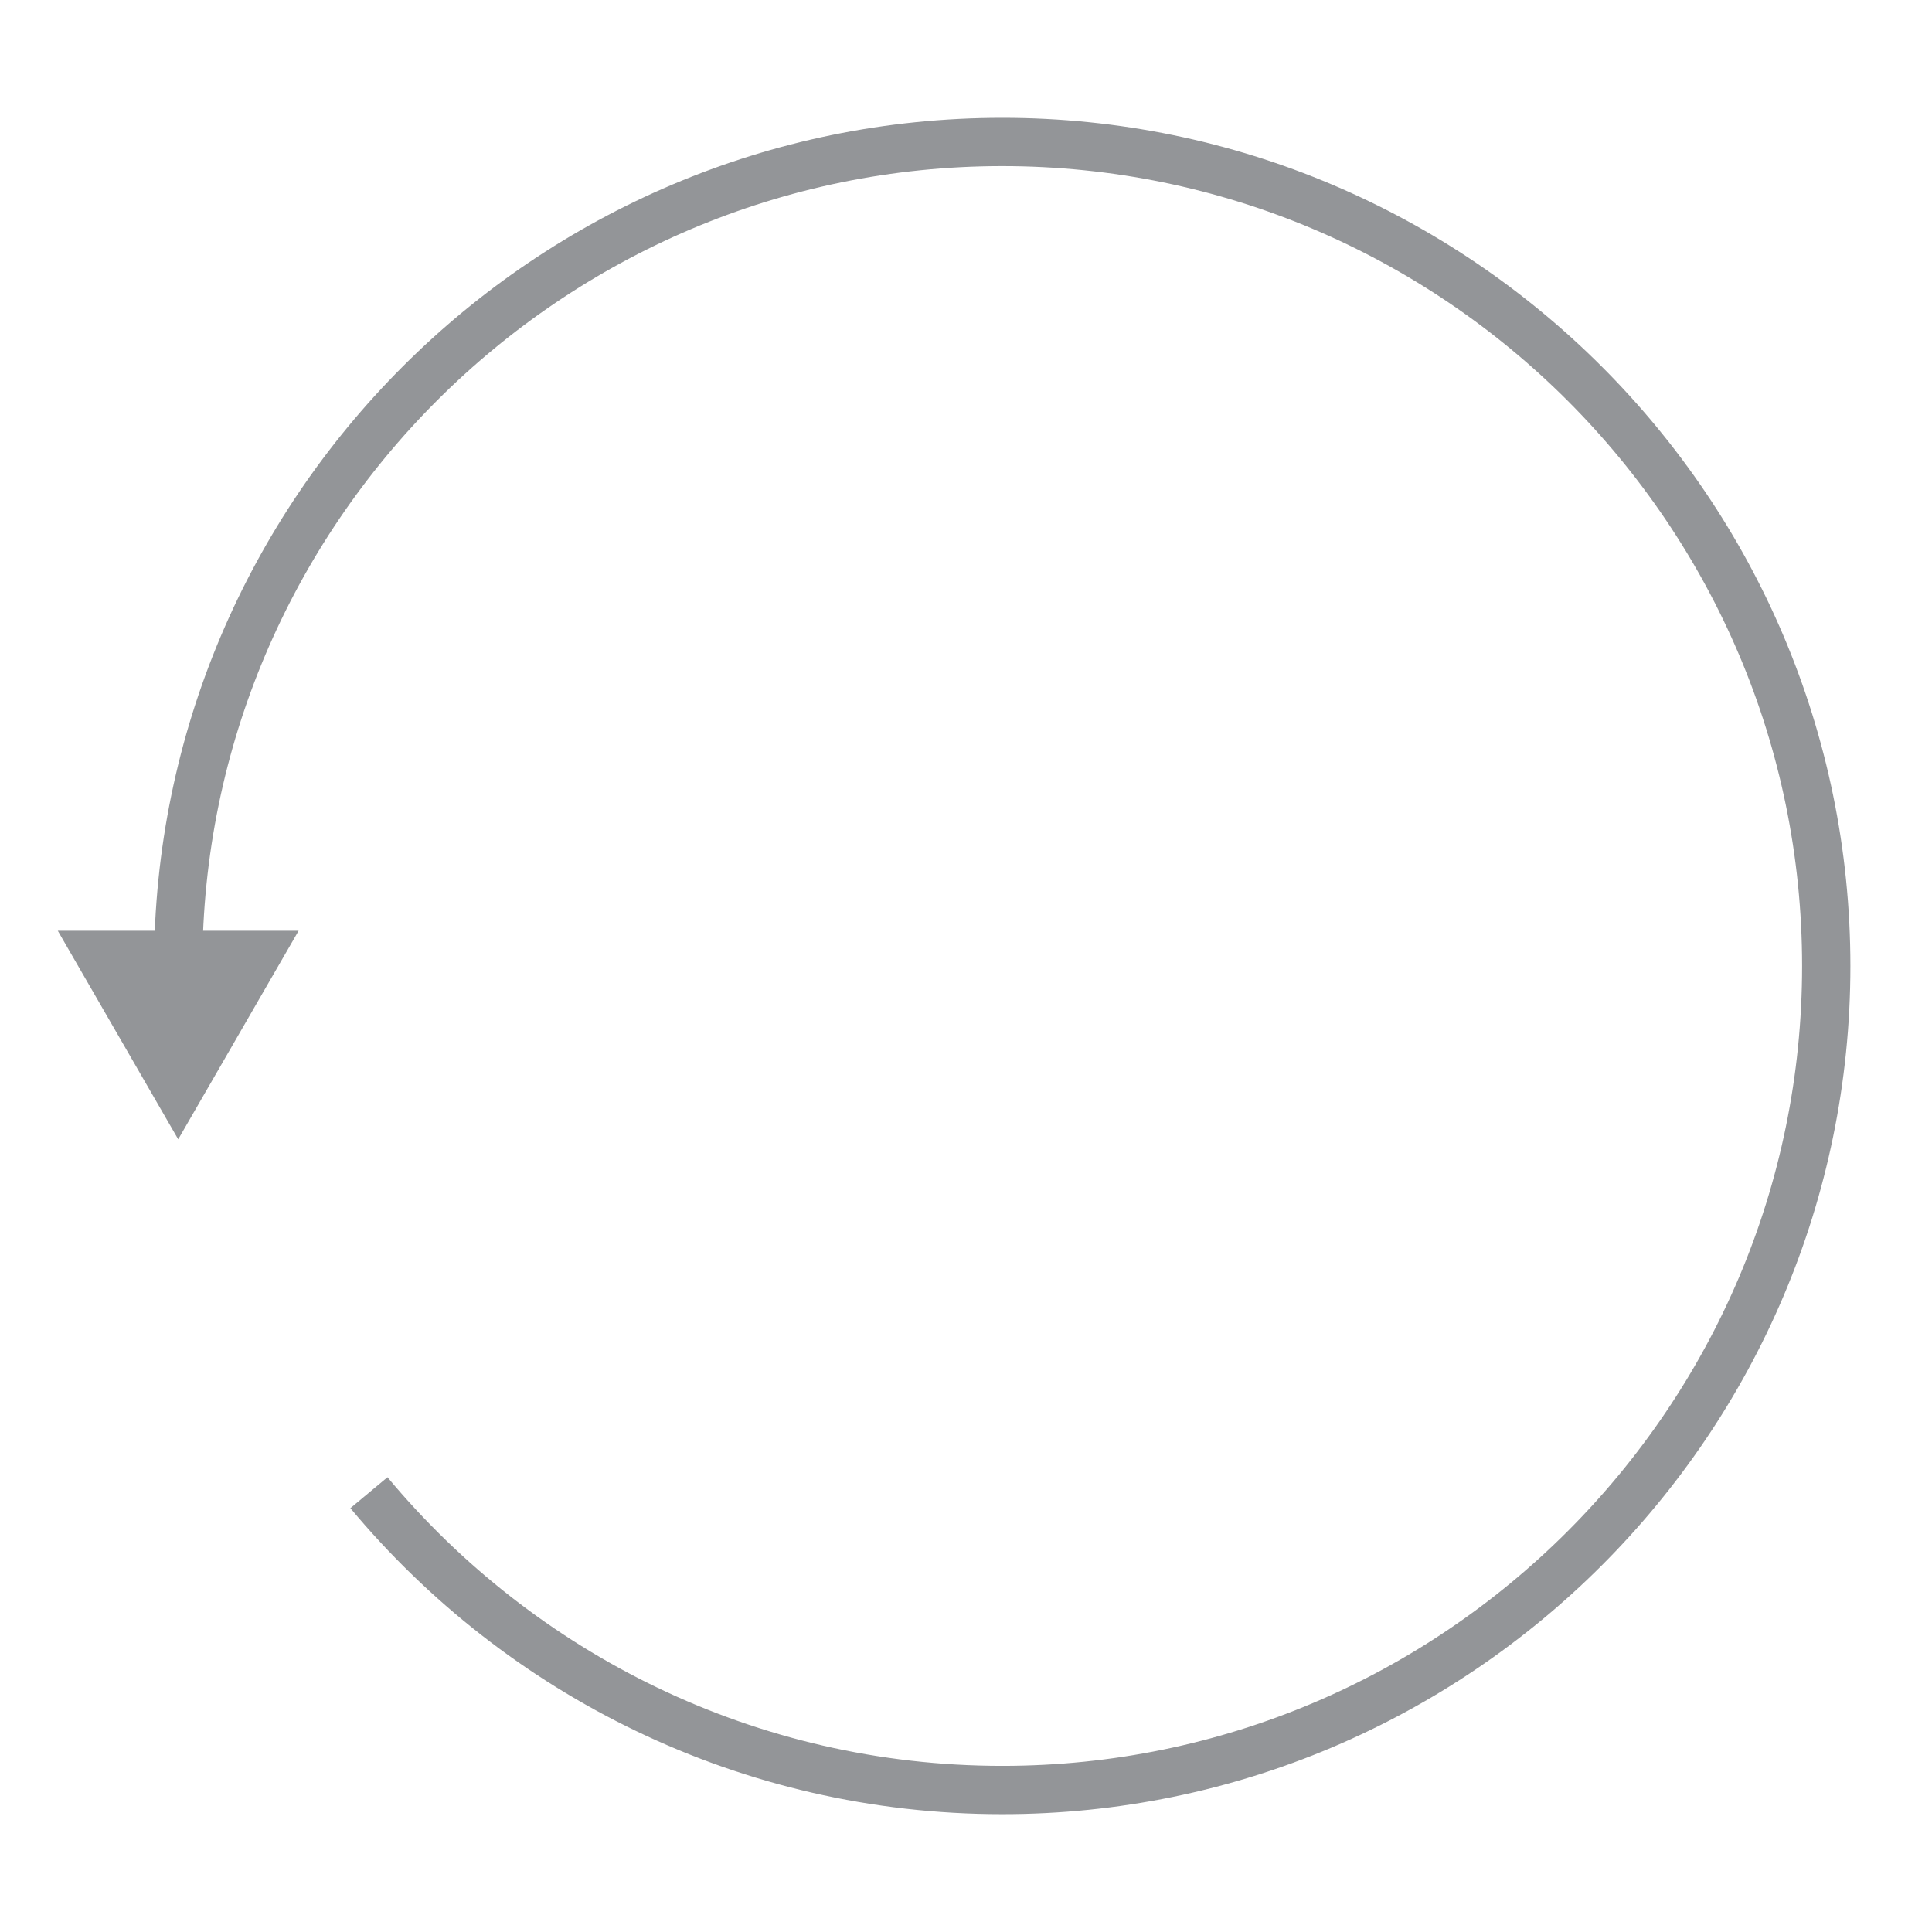<?xml version="1.0" encoding="utf-8"?>
<!-- Generator: Adobe Illustrator 16.0.4, SVG Export Plug-In . SVG Version: 6.00 Build 0)  -->
<!DOCTYPE svg PUBLIC "-//W3C//DTD SVG 1.1//EN" "http://www.w3.org/Graphics/SVG/1.1/DTD/svg11.dtd">
<svg version="1.1" id="Layer_1" xmlns="http://www.w3.org/2000/svg" xmlns:xlink="http://www.w3.org/1999/xlink" x="0px" y="0px"
	 width="80px" height="80px" viewBox="0 0 80 80" enable-background="new 0 0 80 80" xml:space="preserve">
<g>
	<g>
		<path fill="none" stroke="#939598" stroke-width="2" stroke-miterlimit="10" d="M7.379,40c0-18.815,15.307-34.122,34.121-34.122
			c18.815,0,34.121,15.306,34.121,34.122c0,18.814-15.306,34.121-34.121,34.121c-10.527,0-19.958-4.792-26.223-12.312"/>
		<g>
			<polygon fill="#939598" points="12.365,38.541 7.379,47.176 2.393,38.541 			"/>
		</g>
	</g>
</g>
</svg>
